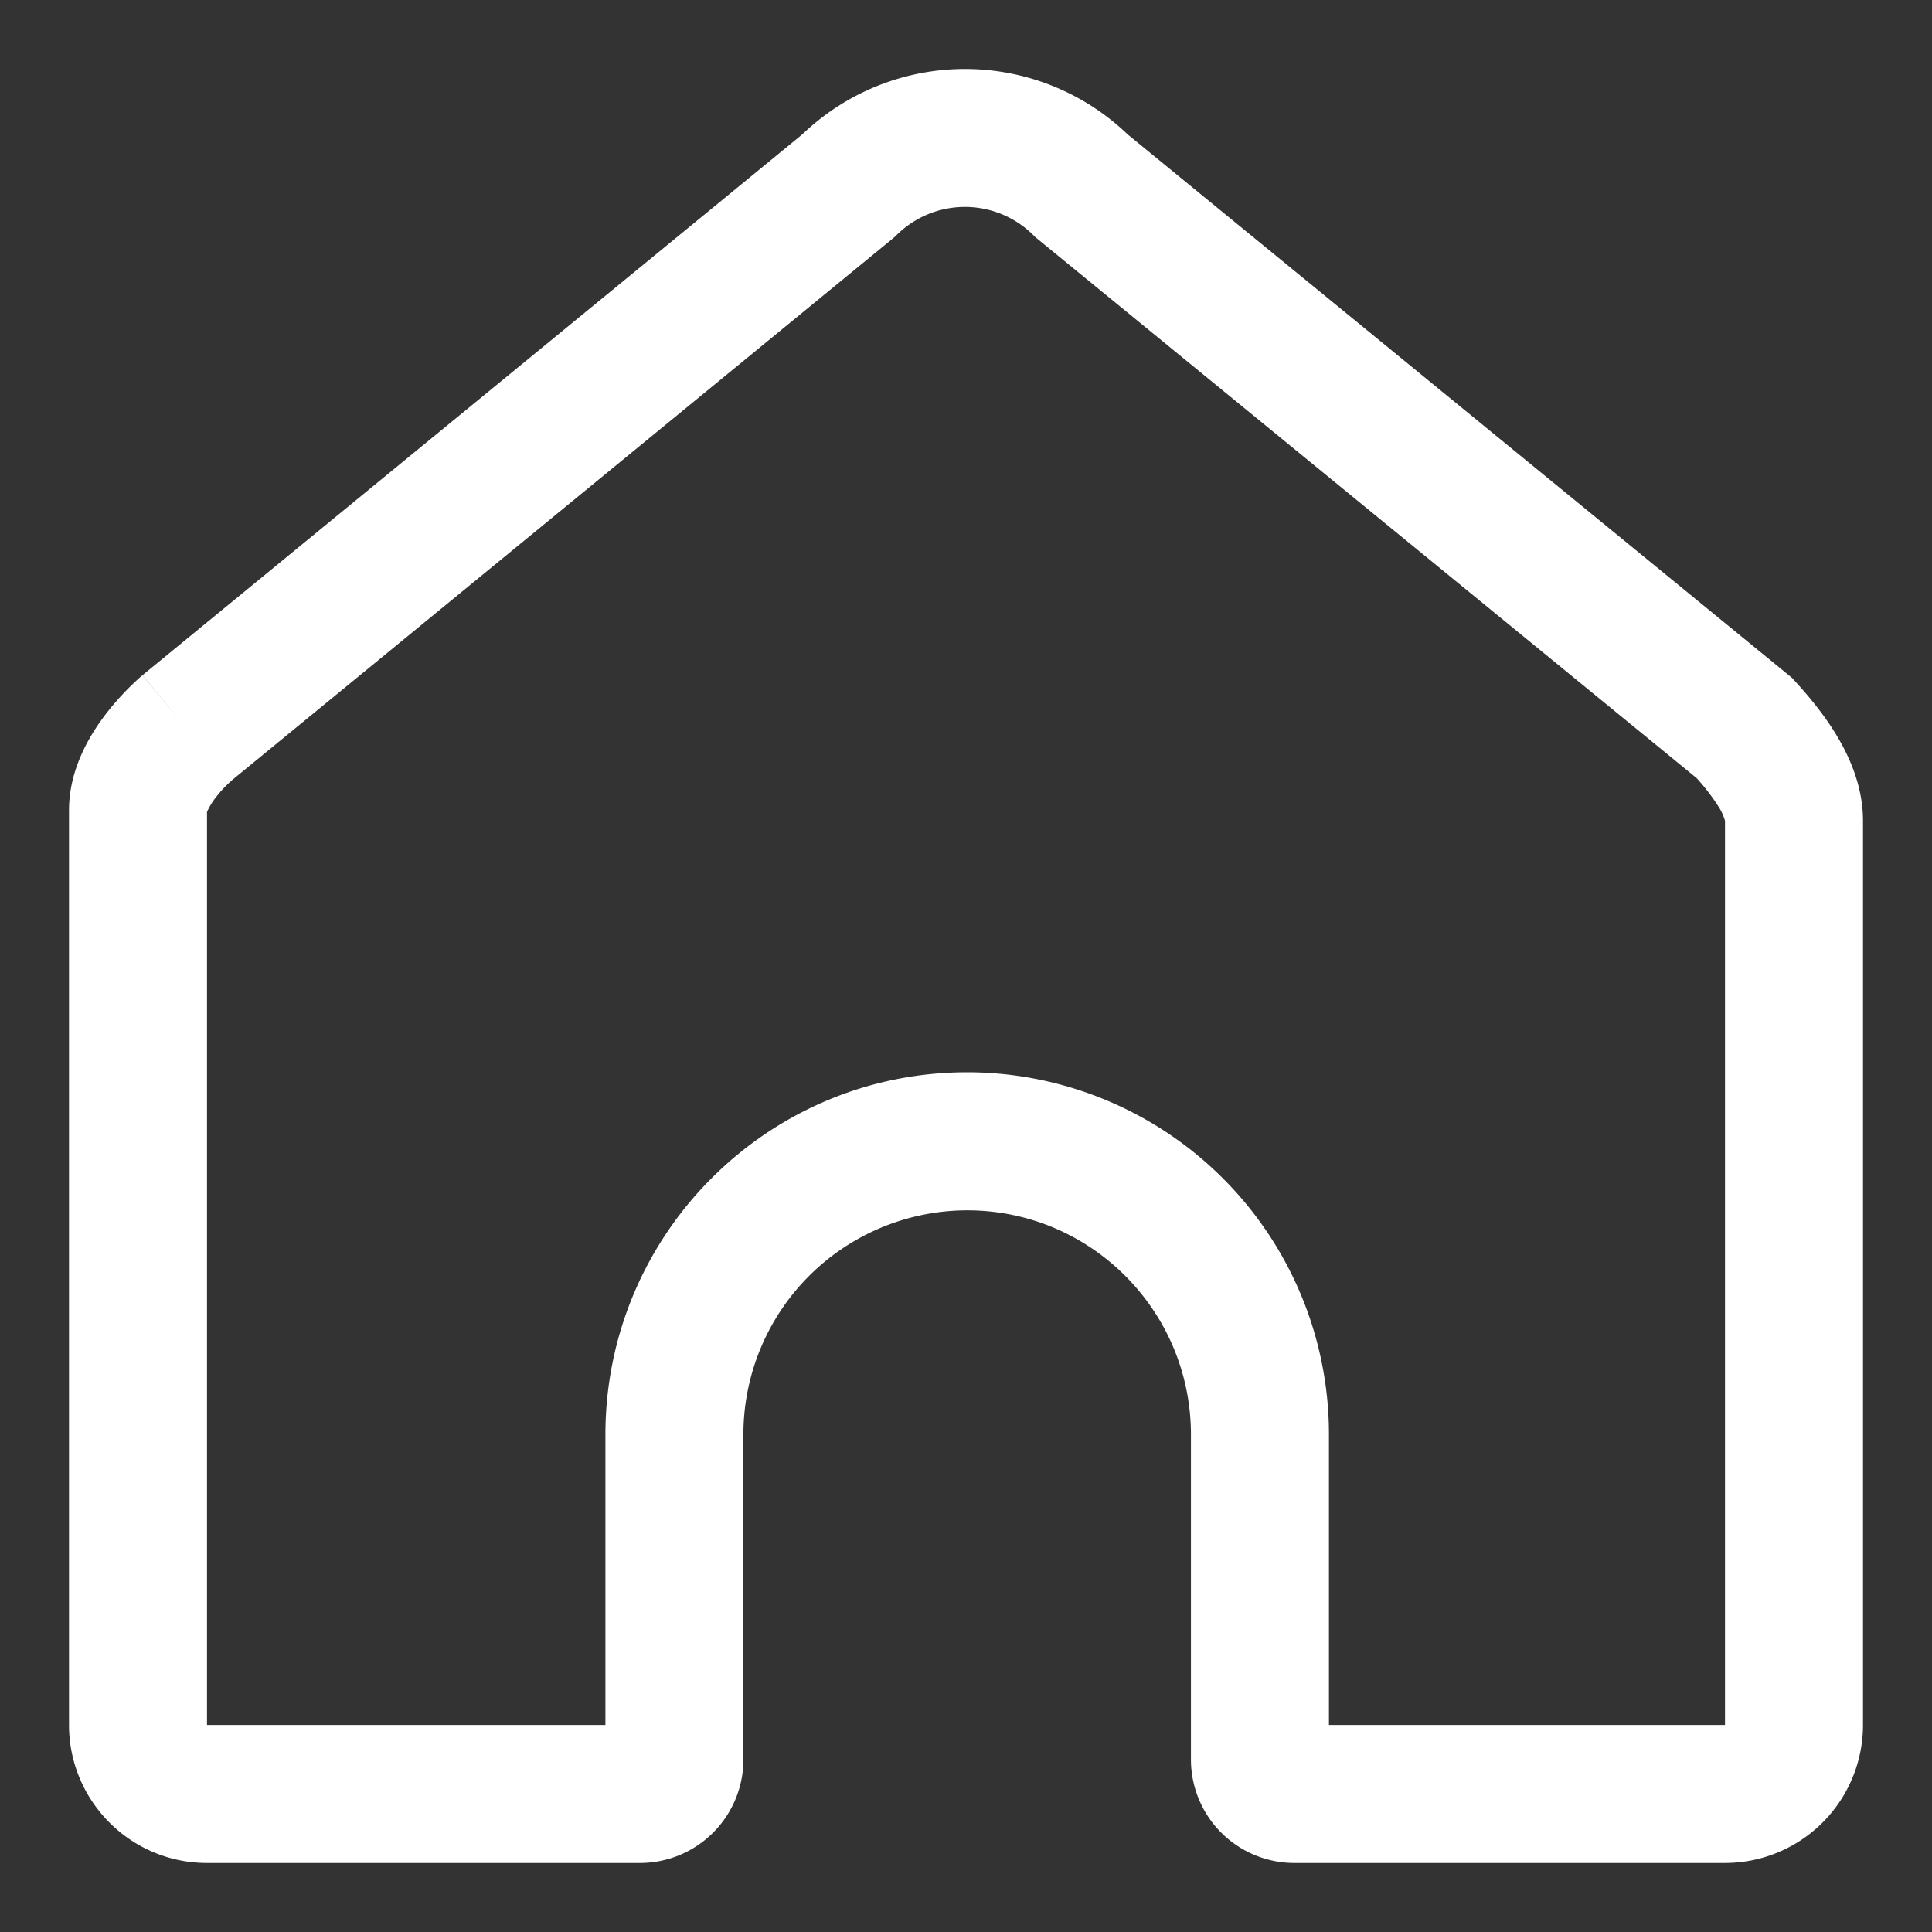 <svg fill="none" viewBox="0 0 28 28" xmlns="http://www.w3.org/2000/svg"><rect x="0" y="0" width="28" height="28" fill="#333333" stroke="none"/><path clip-rule="evenodd" d="m16.338 1.944 9.633 7.88.05.055c.15.165.379.427.573.74.186.3.406.75.406 1.277v13.102A2.001 2.001 0 0 1 25 27h-6.24a1.5 1.5 0 0 1-1.5-1.5v-4.706c0-1.8-1.454-3.253-3.243-3.253a3.248 3.248 0 0 0-3.243 3.253V25.5a1.5 1.5 0 0 1-1.5 1.5H3c-1.107 0-2-.899-2-2.002V11.742c0-.652.363-1.178.57-1.44a3.964 3.964 0 0 1 .473-.498l.013-.01.004-.005.003-.002.644.764-.643-.765.01-.008 9.555-7.832a3.406 3.406 0 0 1 4.71-.002ZM3.352 11.316l-.005.005a1.712 1.712 0 0 0-.21.224 1.05 1.05 0 0 0-.137.222V25h5.774v-4.206c0-2.9 2.345-5.254 5.243-5.254a5.248 5.248 0 0 1 5.243 5.254V25H25V11.895c0 .003 0 .003 0 0a.778.778 0 0 0-.105-.222 3.009 3.009 0 0 0-.307-.397l-9.584-7.84-.033-.033a1.406 1.406 0 0 0-1.974.001l-.033.032-9.612 7.879Z" fill="#ffffff" fill-rule="evenodd" class="fill-000000"></path></svg>